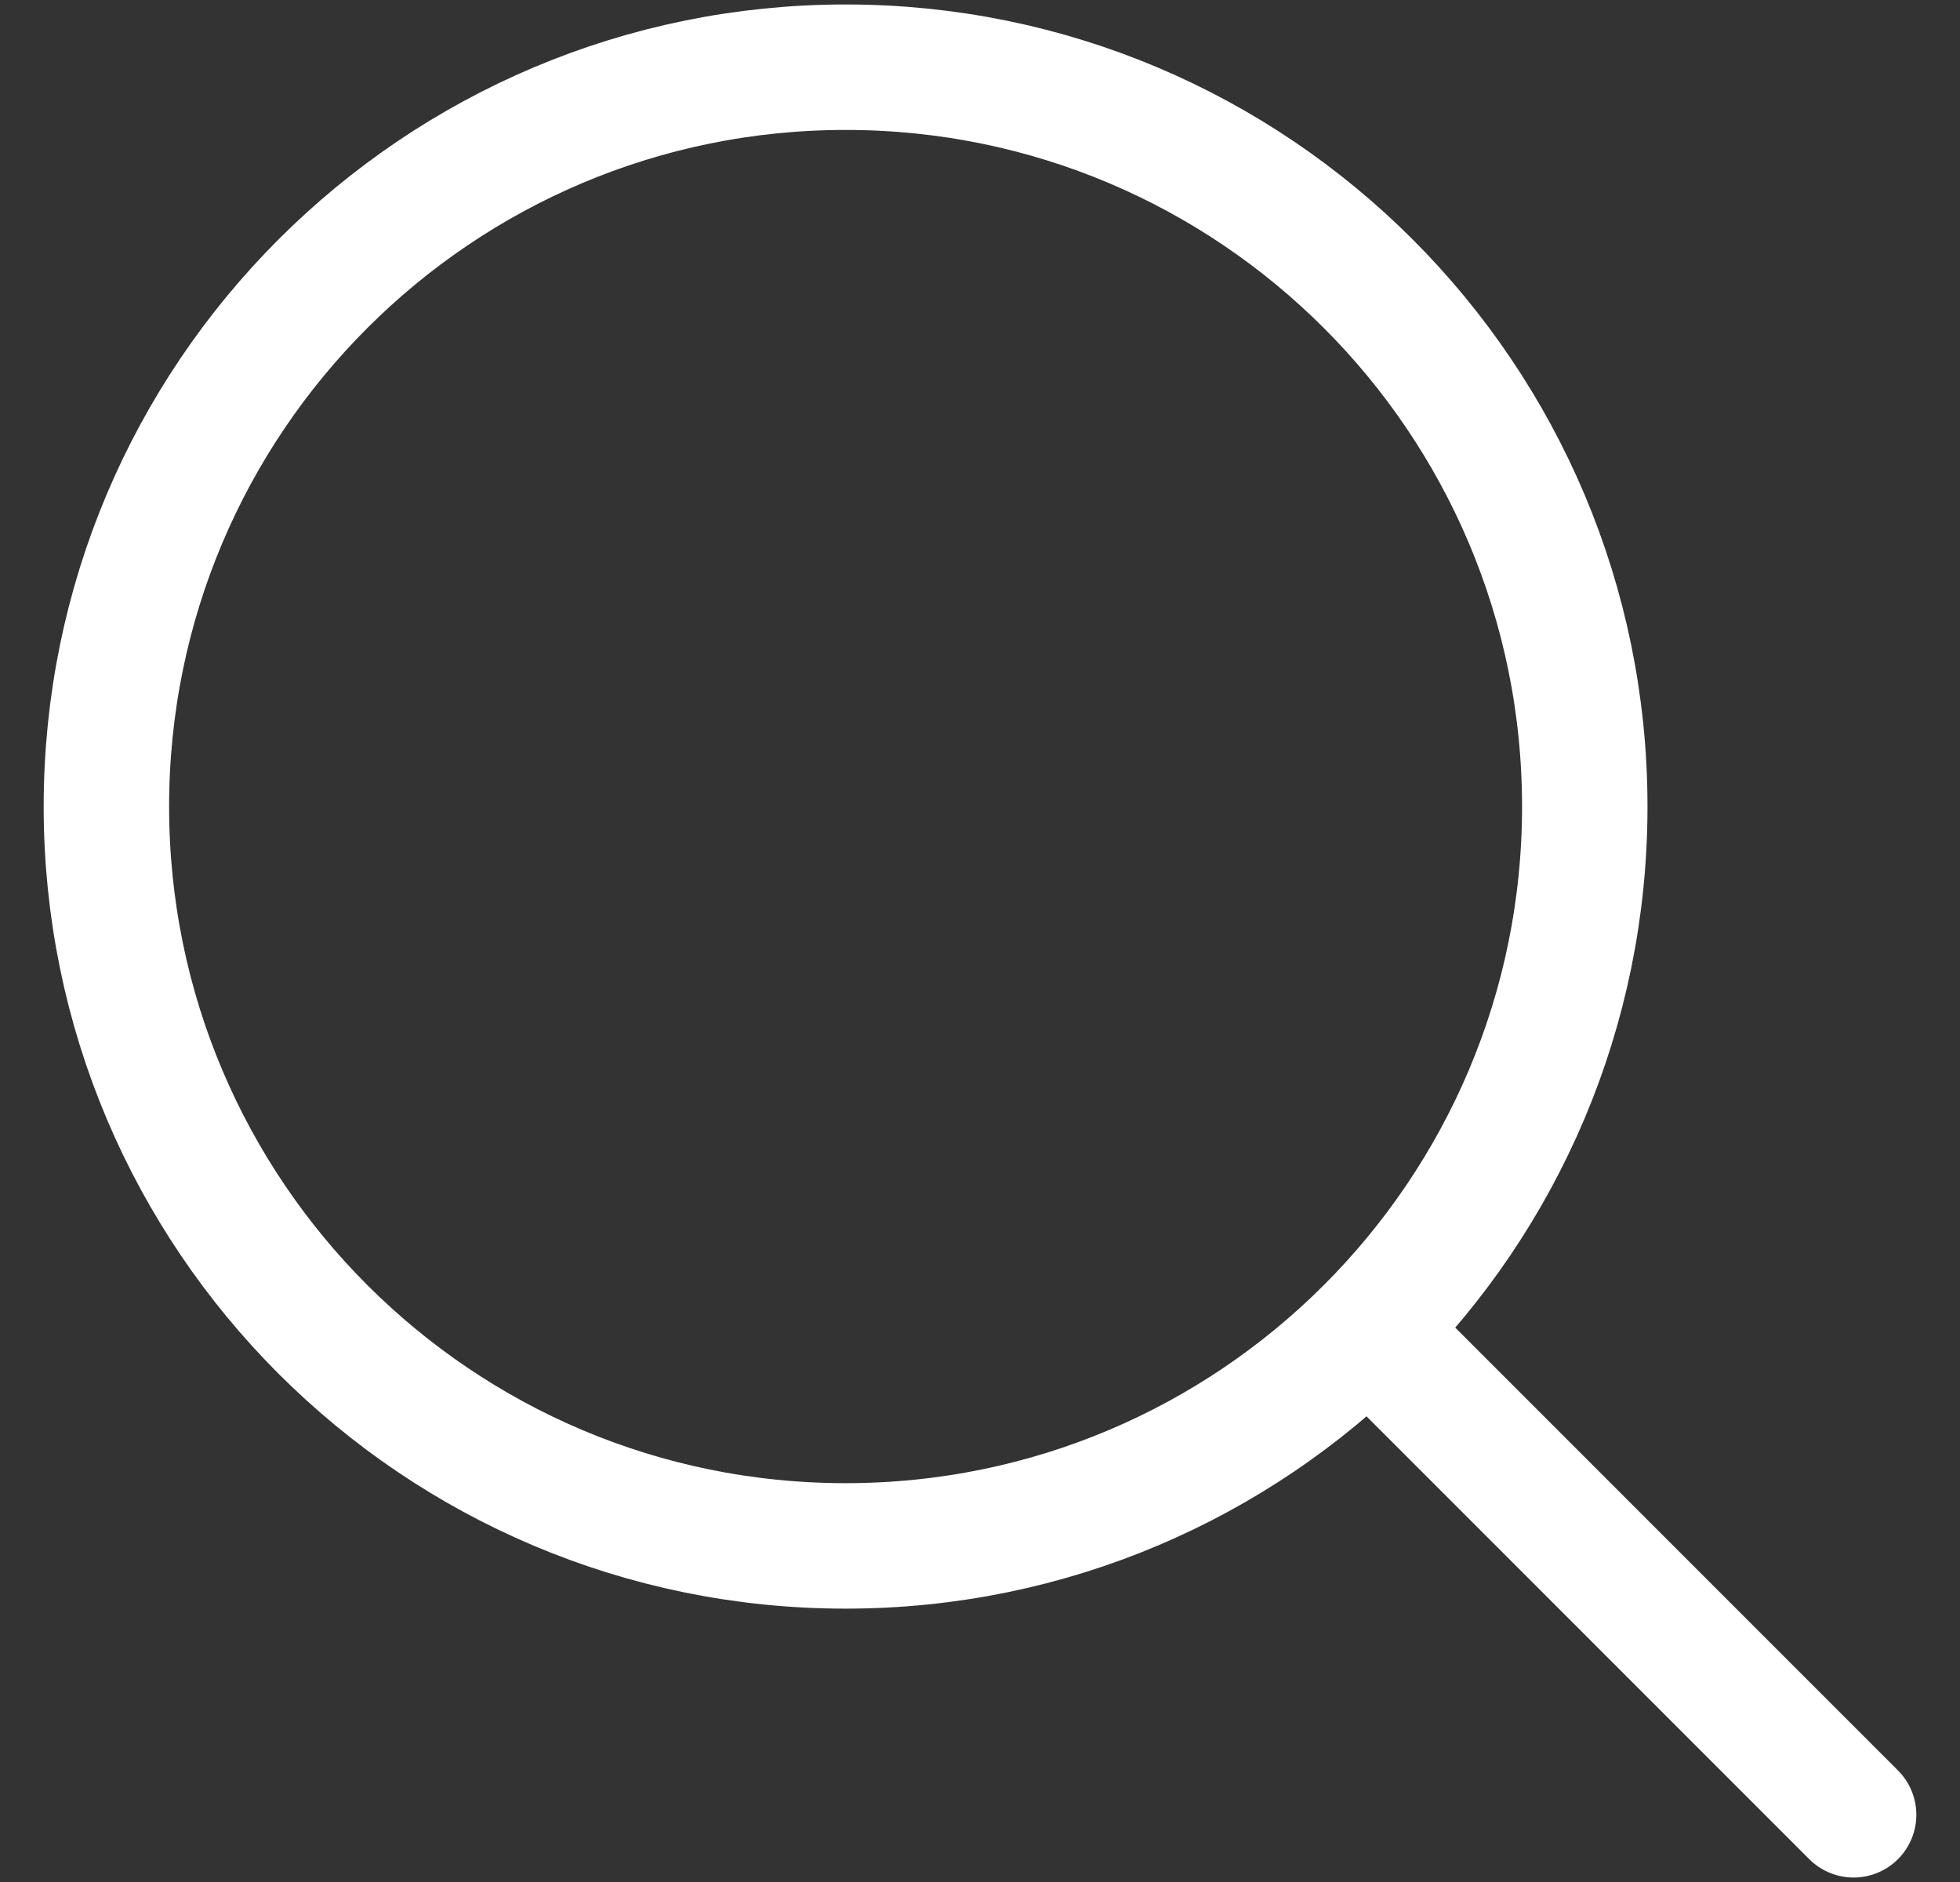 <svg width="25" height="24" viewBox="0 0 25 24" fill="none" xmlns="http://www.w3.org/2000/svg">
<rect x="0" y="0" width="25" height="24" fill="#333333" stroke="none"/>
<g clip-path="url(#clip0_71_2583)">
<path d="M10.786 19.714C15.993 19.714 20.214 15.493 20.214 10.286C20.214 5.078 15.993 0.857 10.786 0.857C5.578 0.857 1.357 5.078 1.357 10.286C1.357 15.493 5.578 19.714 10.786 19.714Z" stroke="white" stroke-width="1.6" stroke-linecap="round" stroke-linejoin="round"/>
<path d="M23.643 23.143L17.643 17.143" stroke="white" stroke-width="1.6" stroke-linecap="round" stroke-linejoin="round"/>
</g>
<defs>
<clipPath id="clip0_71_2583">
<rect width="24" height="24" fill="white" transform="translate(0.5)"/>
</clipPath>
</defs>
</svg>
